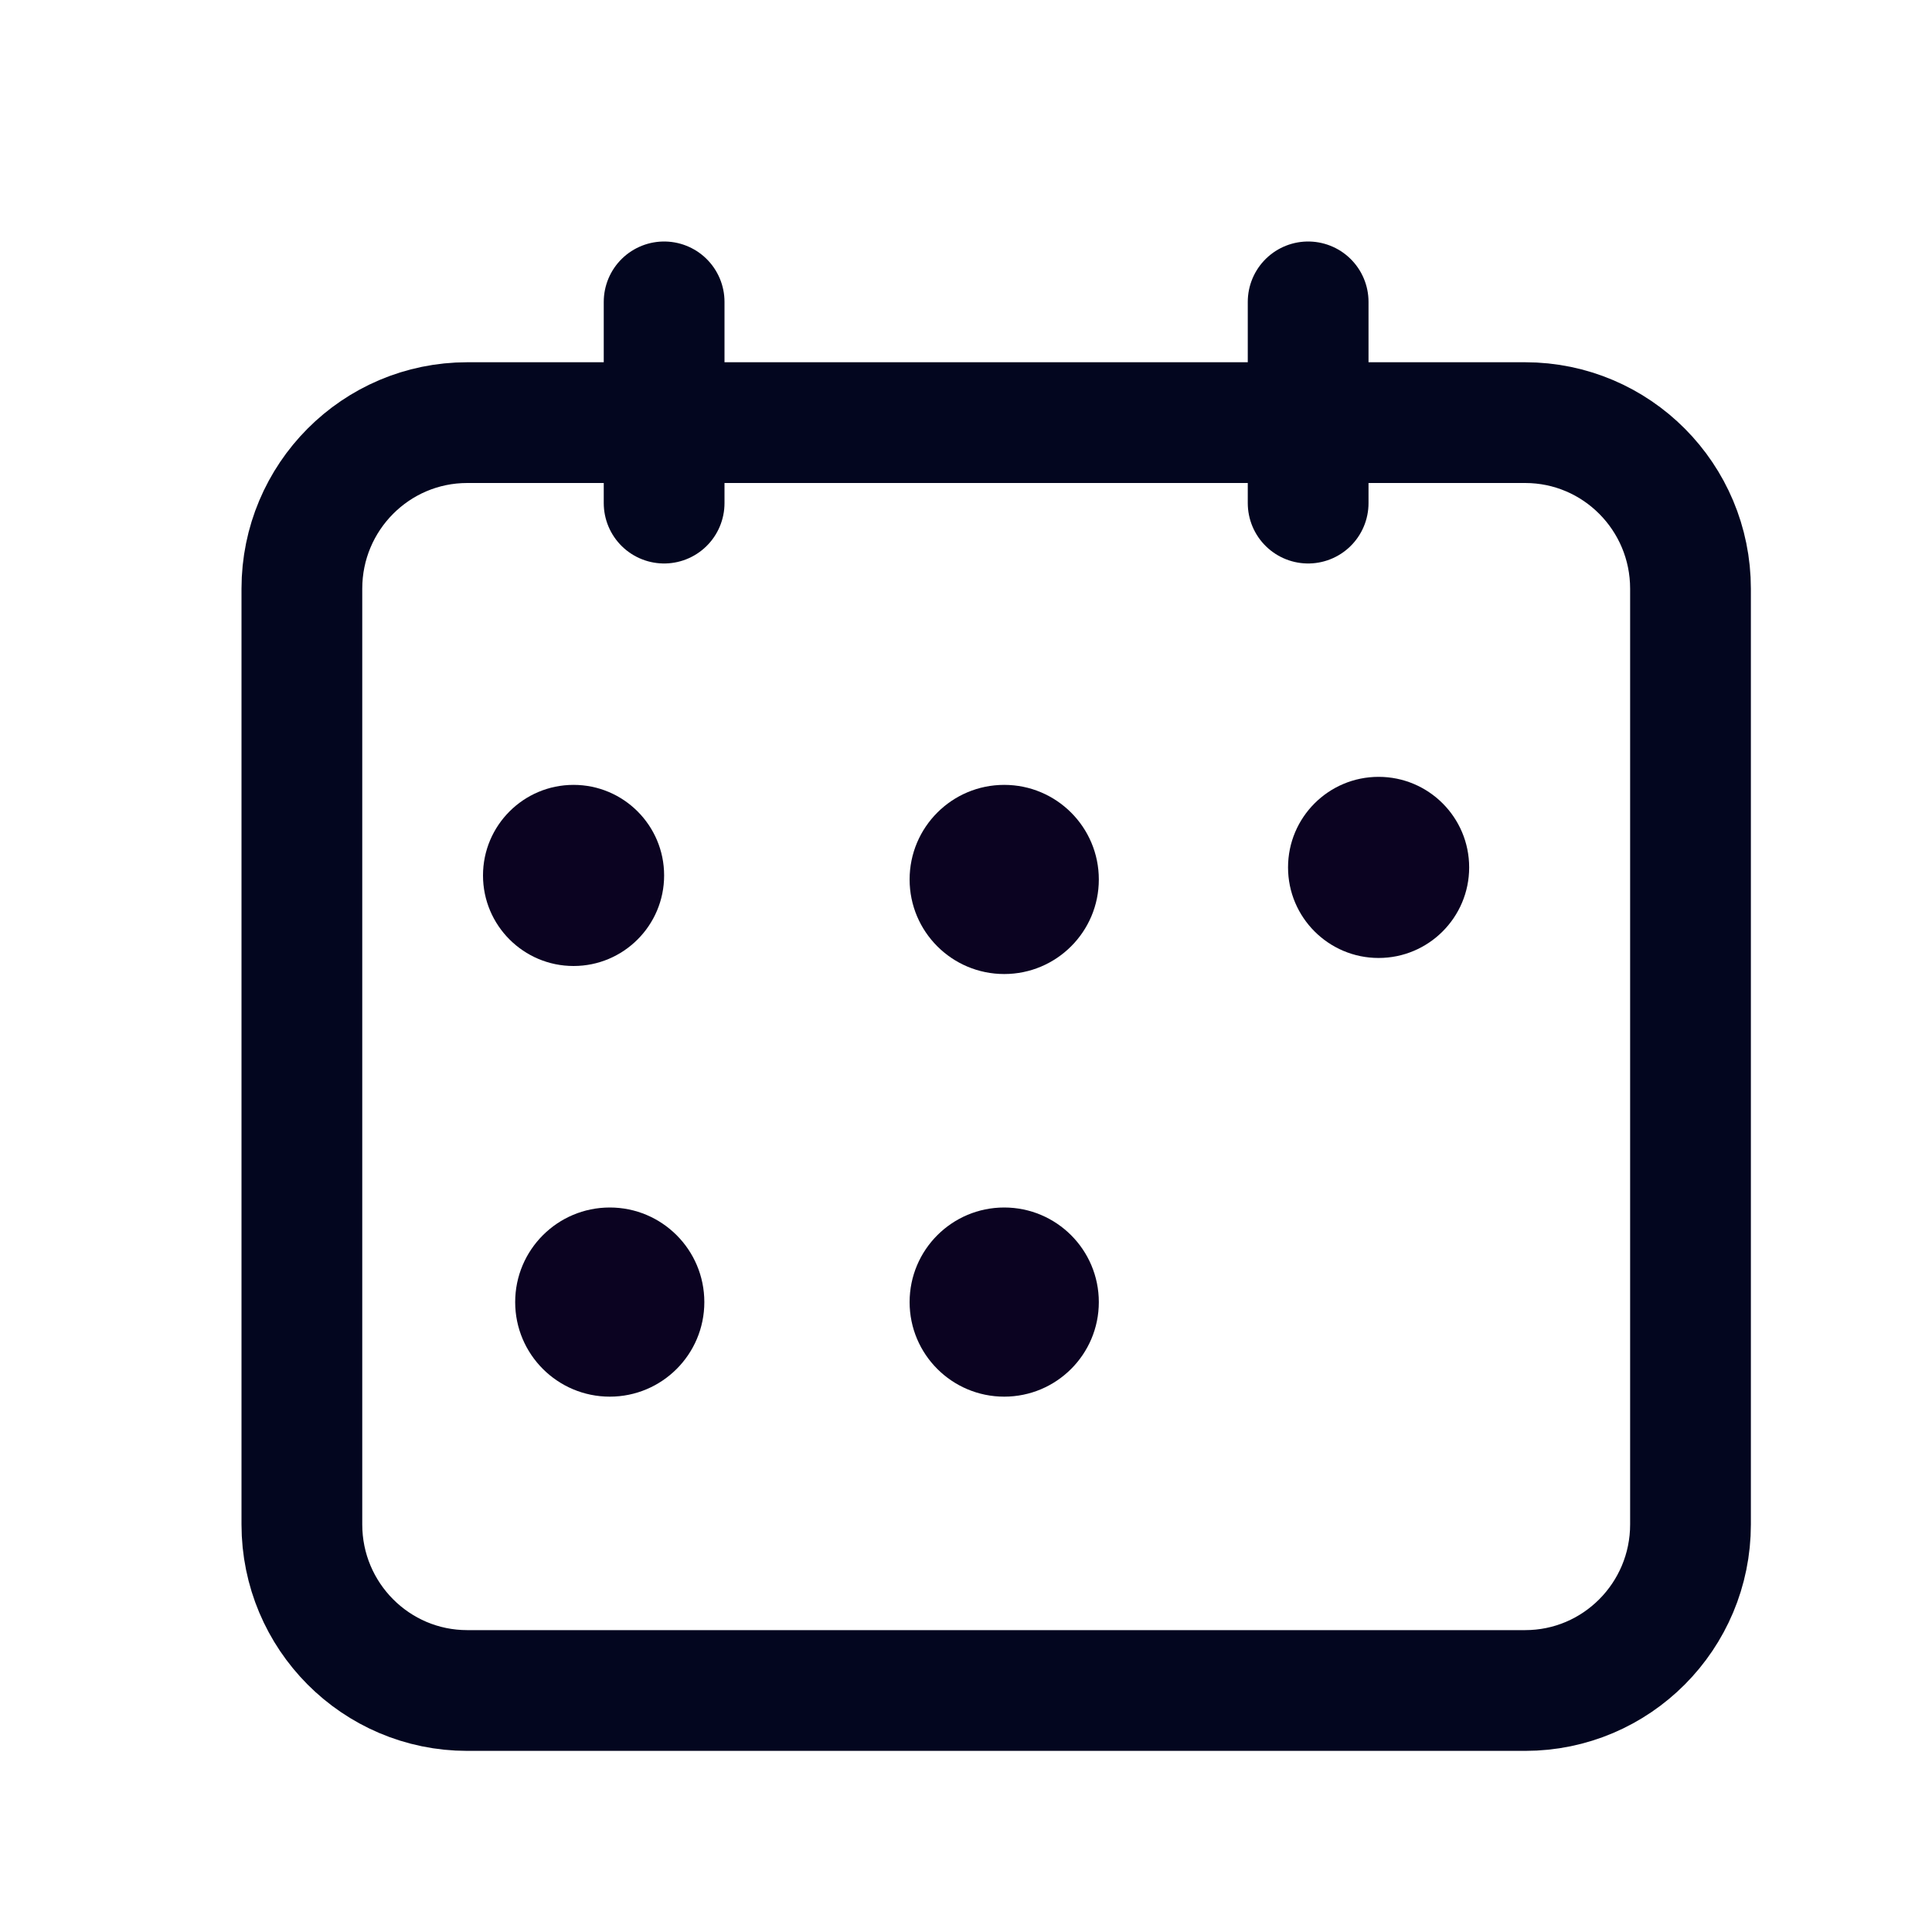 <svg width="32" height="32" viewBox="0 0 32 32" fill="none" xmlns="http://www.w3.org/2000/svg">
<path d="M25.261 7H7.739C6.226 7 5 8.232 5 9.751V25.249C5 26.768 6.226 28 7.739 28H25.261C26.774 28 28 26.768 28 25.249V9.751C28 8.232 26.774 7 25.261 7Z" stroke="#03061F" stroke-width="2" stroke-linecap="round" stroke-linejoin="round"/>
<path d="M9.5 16C10.328 16 11 15.328 11 14.5C11 13.672 10.328 13 9.5 13C8.672 13 8 13.672 8 14.5C8 15.328 8.672 16 9.5 16Z" fill="#0B0321"/>
<path d="M16.633 23.133C17.498 23.133 18.2 22.432 18.2 21.567C18.2 20.701 17.498 20 16.633 20C15.768 20 15.066 20.701 15.066 21.567C15.066 22.432 15.768 23.133 16.633 23.133Z" fill="#0B0321"/>
<path d="M16.633 16.133C17.498 16.133 18.2 15.432 18.2 14.567C18.2 13.701 17.498 13 16.633 13C15.768 13 15.066 13.701 15.066 14.567C15.066 15.432 15.768 16.133 16.633 16.133Z" fill="#0B0321"/>
<path d="M22.834 15.867C23.662 15.867 24.334 15.195 24.334 14.367C24.334 13.538 23.662 12.867 22.834 12.867C22.006 12.867 21.334 13.538 21.334 14.367C21.334 15.195 22.006 15.867 22.834 15.867Z" fill="#0B0321"/>
<path d="M10.1 23.133C10.965 23.133 11.666 22.432 11.666 21.567C11.666 20.701 10.965 20 10.1 20C9.235 20 8.533 20.701 8.533 21.567C8.533 22.432 9.235 23.133 10.1 23.133Z" fill="#0B0321"/>
<path d="M11 5V8.333M21.667 5V8.333" stroke="#03061F" stroke-width="2" stroke-linecap="round" stroke-linejoin="round"/>
</svg>
